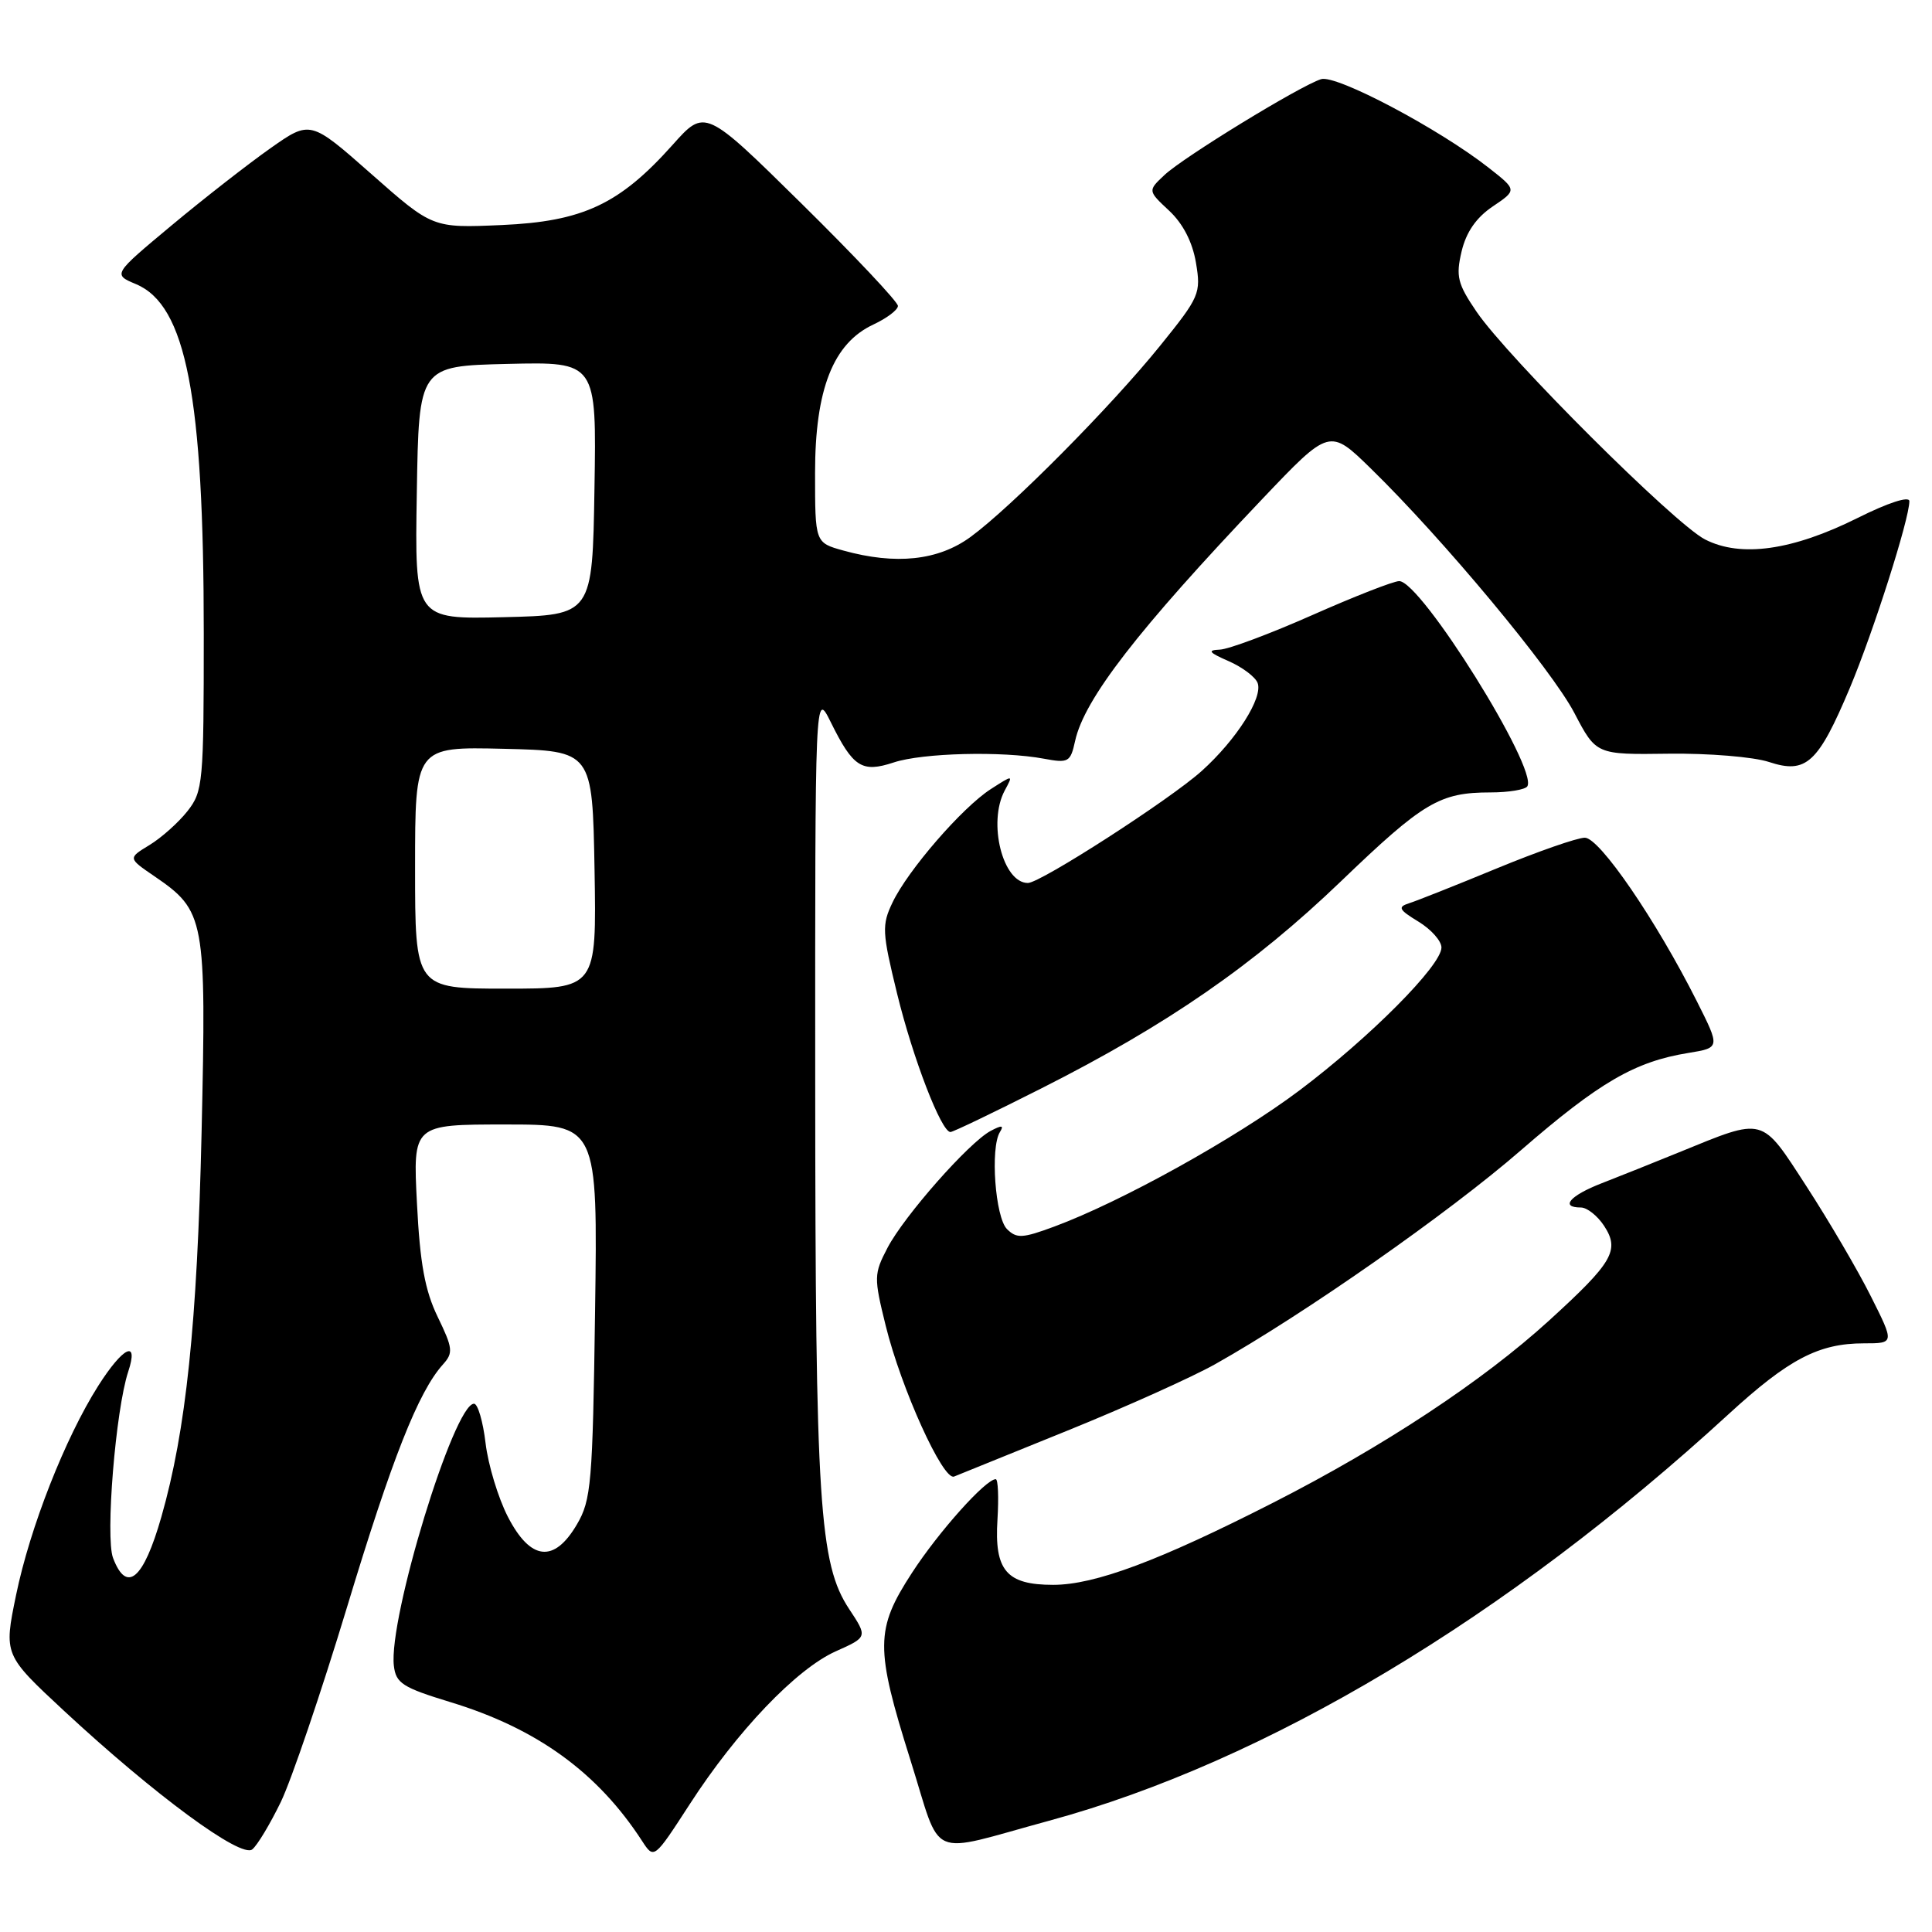 <?xml version="1.0" encoding="UTF-8" standalone="no"?>
<!DOCTYPE svg PUBLIC "-//W3C//DTD SVG 1.1//EN" "http://www.w3.org/Graphics/SVG/1.1/DTD/svg11.dtd" >
<svg xmlns="http://www.w3.org/2000/svg" xmlns:xlink="http://www.w3.org/1999/xlink" version="1.1" viewBox="0 0 256 256">
 <g >
 <path fill="currentColor"
d=" M 37.21 238.77 C 38.61 235.87 42.55 224.28 45.97 213.00 C 51.94 193.25 55.44 184.41 58.69 180.80 C 60.08 179.26 60.01 178.65 58.00 174.50 C 56.31 171.01 55.65 167.43 55.25 159.46 C 54.71 149.00 54.71 149.00 66.96 149.00 C 79.20 149.00 79.20 149.00 78.85 173.75 C 78.53 196.56 78.34 198.77 76.44 202.00 C 73.42 207.15 70.29 206.80 67.29 200.97 C 66.01 198.48 64.68 194.09 64.34 191.22 C 64.00 188.35 63.31 186.00 62.81 186.00 C 60.15 186.00 51.45 214.48 52.19 220.73 C 52.46 223.04 53.35 223.61 59.68 225.54 C 71.15 229.03 79.19 234.86 85.08 243.94 C 86.66 246.37 86.66 246.37 91.39 239.07 C 97.66 229.37 105.52 221.15 110.74 218.81 C 114.97 216.92 114.97 216.92 112.52 213.21 C 108.56 207.22 108.04 199.23 108.02 143.50 C 108.00 91.50 108.00 91.50 110.08 95.69 C 113.04 101.68 114.20 102.42 118.42 101.03 C 122.25 99.76 132.81 99.50 138.31 100.53 C 141.58 101.14 141.84 101.00 142.46 98.17 C 143.68 92.63 150.73 83.51 167.26 66.12 C 176.18 56.74 176.18 56.74 181.68 62.12 C 191.22 71.43 205.60 88.71 208.61 94.47 C 211.50 100.00 211.50 100.00 221.09 99.87 C 226.37 99.80 232.36 100.29 234.41 100.97 C 239.33 102.59 240.91 101.14 245.12 91.14 C 248.25 83.67 253.00 68.78 253.00 66.41 C 253.00 65.70 250.21 66.60 246.13 68.64 C 237.50 72.94 230.67 73.91 225.93 71.48 C 221.89 69.42 199.77 47.36 195.64 41.29 C 193.13 37.60 192.89 36.62 193.67 33.31 C 194.28 30.75 195.61 28.83 197.79 27.36 C 201.02 25.18 201.02 25.18 197.26 22.23 C 190.69 17.07 177.04 9.85 175.05 10.49 C 172.24 11.38 156.84 20.81 154.31 23.18 C 152.08 25.27 152.08 25.27 154.92 27.92 C 156.75 29.63 158.01 32.07 158.47 34.81 C 159.15 38.87 158.96 39.33 153.74 45.79 C 147.20 53.89 134.00 67.20 128.60 71.15 C 124.32 74.28 118.71 74.88 111.75 72.95 C 108.00 71.91 108.00 71.91 108.00 62.66 C 108.00 51.58 110.40 45.48 115.73 43.00 C 117.50 42.17 118.97 41.07 118.98 40.54 C 118.99 40.01 113.24 33.91 106.21 26.98 C 93.42 14.38 93.42 14.38 89.12 19.20 C 82.09 27.07 77.23 29.35 66.46 29.82 C 57.32 30.22 57.32 30.22 49.22 23.07 C 41.12 15.92 41.12 15.92 35.81 19.66 C 32.89 21.72 27.00 26.31 22.72 29.88 C 14.95 36.36 14.95 36.36 18.02 37.65 C 24.66 40.44 27.00 52.48 27.00 83.94 C 27.00 103.73 26.90 104.86 24.84 107.48 C 23.65 108.99 21.39 111.01 19.81 111.97 C 16.95 113.71 16.95 113.71 20.45 116.10 C 27.18 120.71 27.35 121.61 26.71 150.09 C 26.13 175.40 24.65 189.58 21.38 201.00 C 19.01 209.30 16.78 211.19 14.98 206.44 C 13.94 203.71 15.32 186.80 16.99 181.75 C 18.42 177.43 16.32 178.43 13.01 183.64 C 8.63 190.55 3.97 202.41 2.13 211.35 C 0.50 219.27 0.50 219.27 8.50 226.71 C 20.50 237.85 31.95 246.28 33.43 245.05 C 34.11 244.50 35.80 241.67 37.21 238.77 Z  M 139.00 241.26 C 167.76 233.44 199.67 214.34 229.03 187.40 C 237.01 180.08 240.98 178.00 246.98 178.00 C 251.03 178.00 251.03 178.00 247.89 171.75 C 246.17 168.31 242.34 161.78 239.39 157.23 C 233.30 147.85 233.93 148.02 222.50 152.68 C 219.20 154.03 214.59 155.87 212.25 156.78 C 208.02 158.42 206.66 160.00 209.48 160.00 C 210.29 160.00 211.67 161.09 212.55 162.43 C 214.66 165.66 213.73 167.26 205.26 174.98 C 196.47 182.99 183.42 191.61 168.71 199.11 C 153.58 206.82 145.07 210.00 139.55 210.00 C 133.36 210.00 131.74 208.10 132.17 201.34 C 132.35 198.40 132.25 196.00 131.94 196.00 C 130.61 196.00 124.37 202.97 120.84 208.41 C 115.97 215.90 115.95 218.32 120.64 233.23 C 124.89 246.70 122.63 245.71 139.00 241.26 Z  M 141.50 189.54 C 149.20 186.42 157.97 182.47 161.00 180.77 C 172.73 174.18 191.95 160.74 201.50 152.44 C 211.92 143.40 216.62 140.67 223.72 139.52 C 227.94 138.83 227.94 138.83 224.84 132.67 C 219.41 121.89 211.95 111.00 210.00 111.00 C 209.00 111.00 203.76 112.83 198.35 115.06 C 192.93 117.30 187.69 119.38 186.70 119.69 C 185.17 120.18 185.35 120.54 187.95 122.12 C 189.63 123.14 191.00 124.68 191.00 125.55 C 191.00 127.93 181.51 137.47 172.15 144.51 C 163.74 150.82 148.60 159.23 139.69 162.53 C 135.48 164.09 134.71 164.13 133.43 162.86 C 131.87 161.30 131.20 152.10 132.49 150.01 C 133.06 149.09 132.76 149.06 131.25 149.86 C 128.38 151.40 119.82 161.10 117.60 165.34 C 115.79 168.81 115.78 169.26 117.36 175.66 C 119.41 183.98 124.96 196.23 126.42 195.65 C 127.01 195.41 133.80 192.66 141.50 189.54 Z  M 138.02 144.20 C 154.69 135.78 166.14 127.86 177.68 116.78 C 188.62 106.27 190.76 105.00 197.51 105.00 C 199.91 105.00 202.11 104.63 202.38 104.19 C 203.82 101.86 188.29 77.00 185.40 77.00 C 184.65 77.00 179.47 79.03 173.89 81.50 C 168.31 83.97 162.79 86.04 161.62 86.08 C 159.94 86.15 160.18 86.46 162.79 87.60 C 164.60 88.39 166.33 89.69 166.64 90.49 C 167.38 92.43 163.84 98.01 159.23 102.16 C 155.03 105.94 137.87 117.00 136.20 117.00 C 132.87 117.00 130.86 108.99 133.13 104.75 C 134.27 102.64 134.27 102.64 131.27 104.57 C 127.50 107.00 120.29 115.32 118.26 119.59 C 116.83 122.58 116.88 123.51 118.87 131.66 C 120.97 140.26 124.73 150.00 125.94 150.00 C 126.28 150.00 131.71 147.39 138.02 144.20 Z  M 55.00 114.97 C 55.00 98.94 55.00 98.94 66.75 99.22 C 78.50 99.50 78.50 99.50 78.78 115.25 C 79.05 131.00 79.05 131.00 67.03 131.00 C 55.00 131.00 55.00 131.00 55.00 114.97 Z  M 55.23 65.28 C 55.50 48.50 55.50 48.50 67.27 48.22 C 79.05 47.94 79.05 47.94 78.77 64.72 C 78.50 81.50 78.50 81.50 66.73 81.78 C 54.95 82.06 54.95 82.06 55.23 65.28 Z "/>
</g>
</svg>